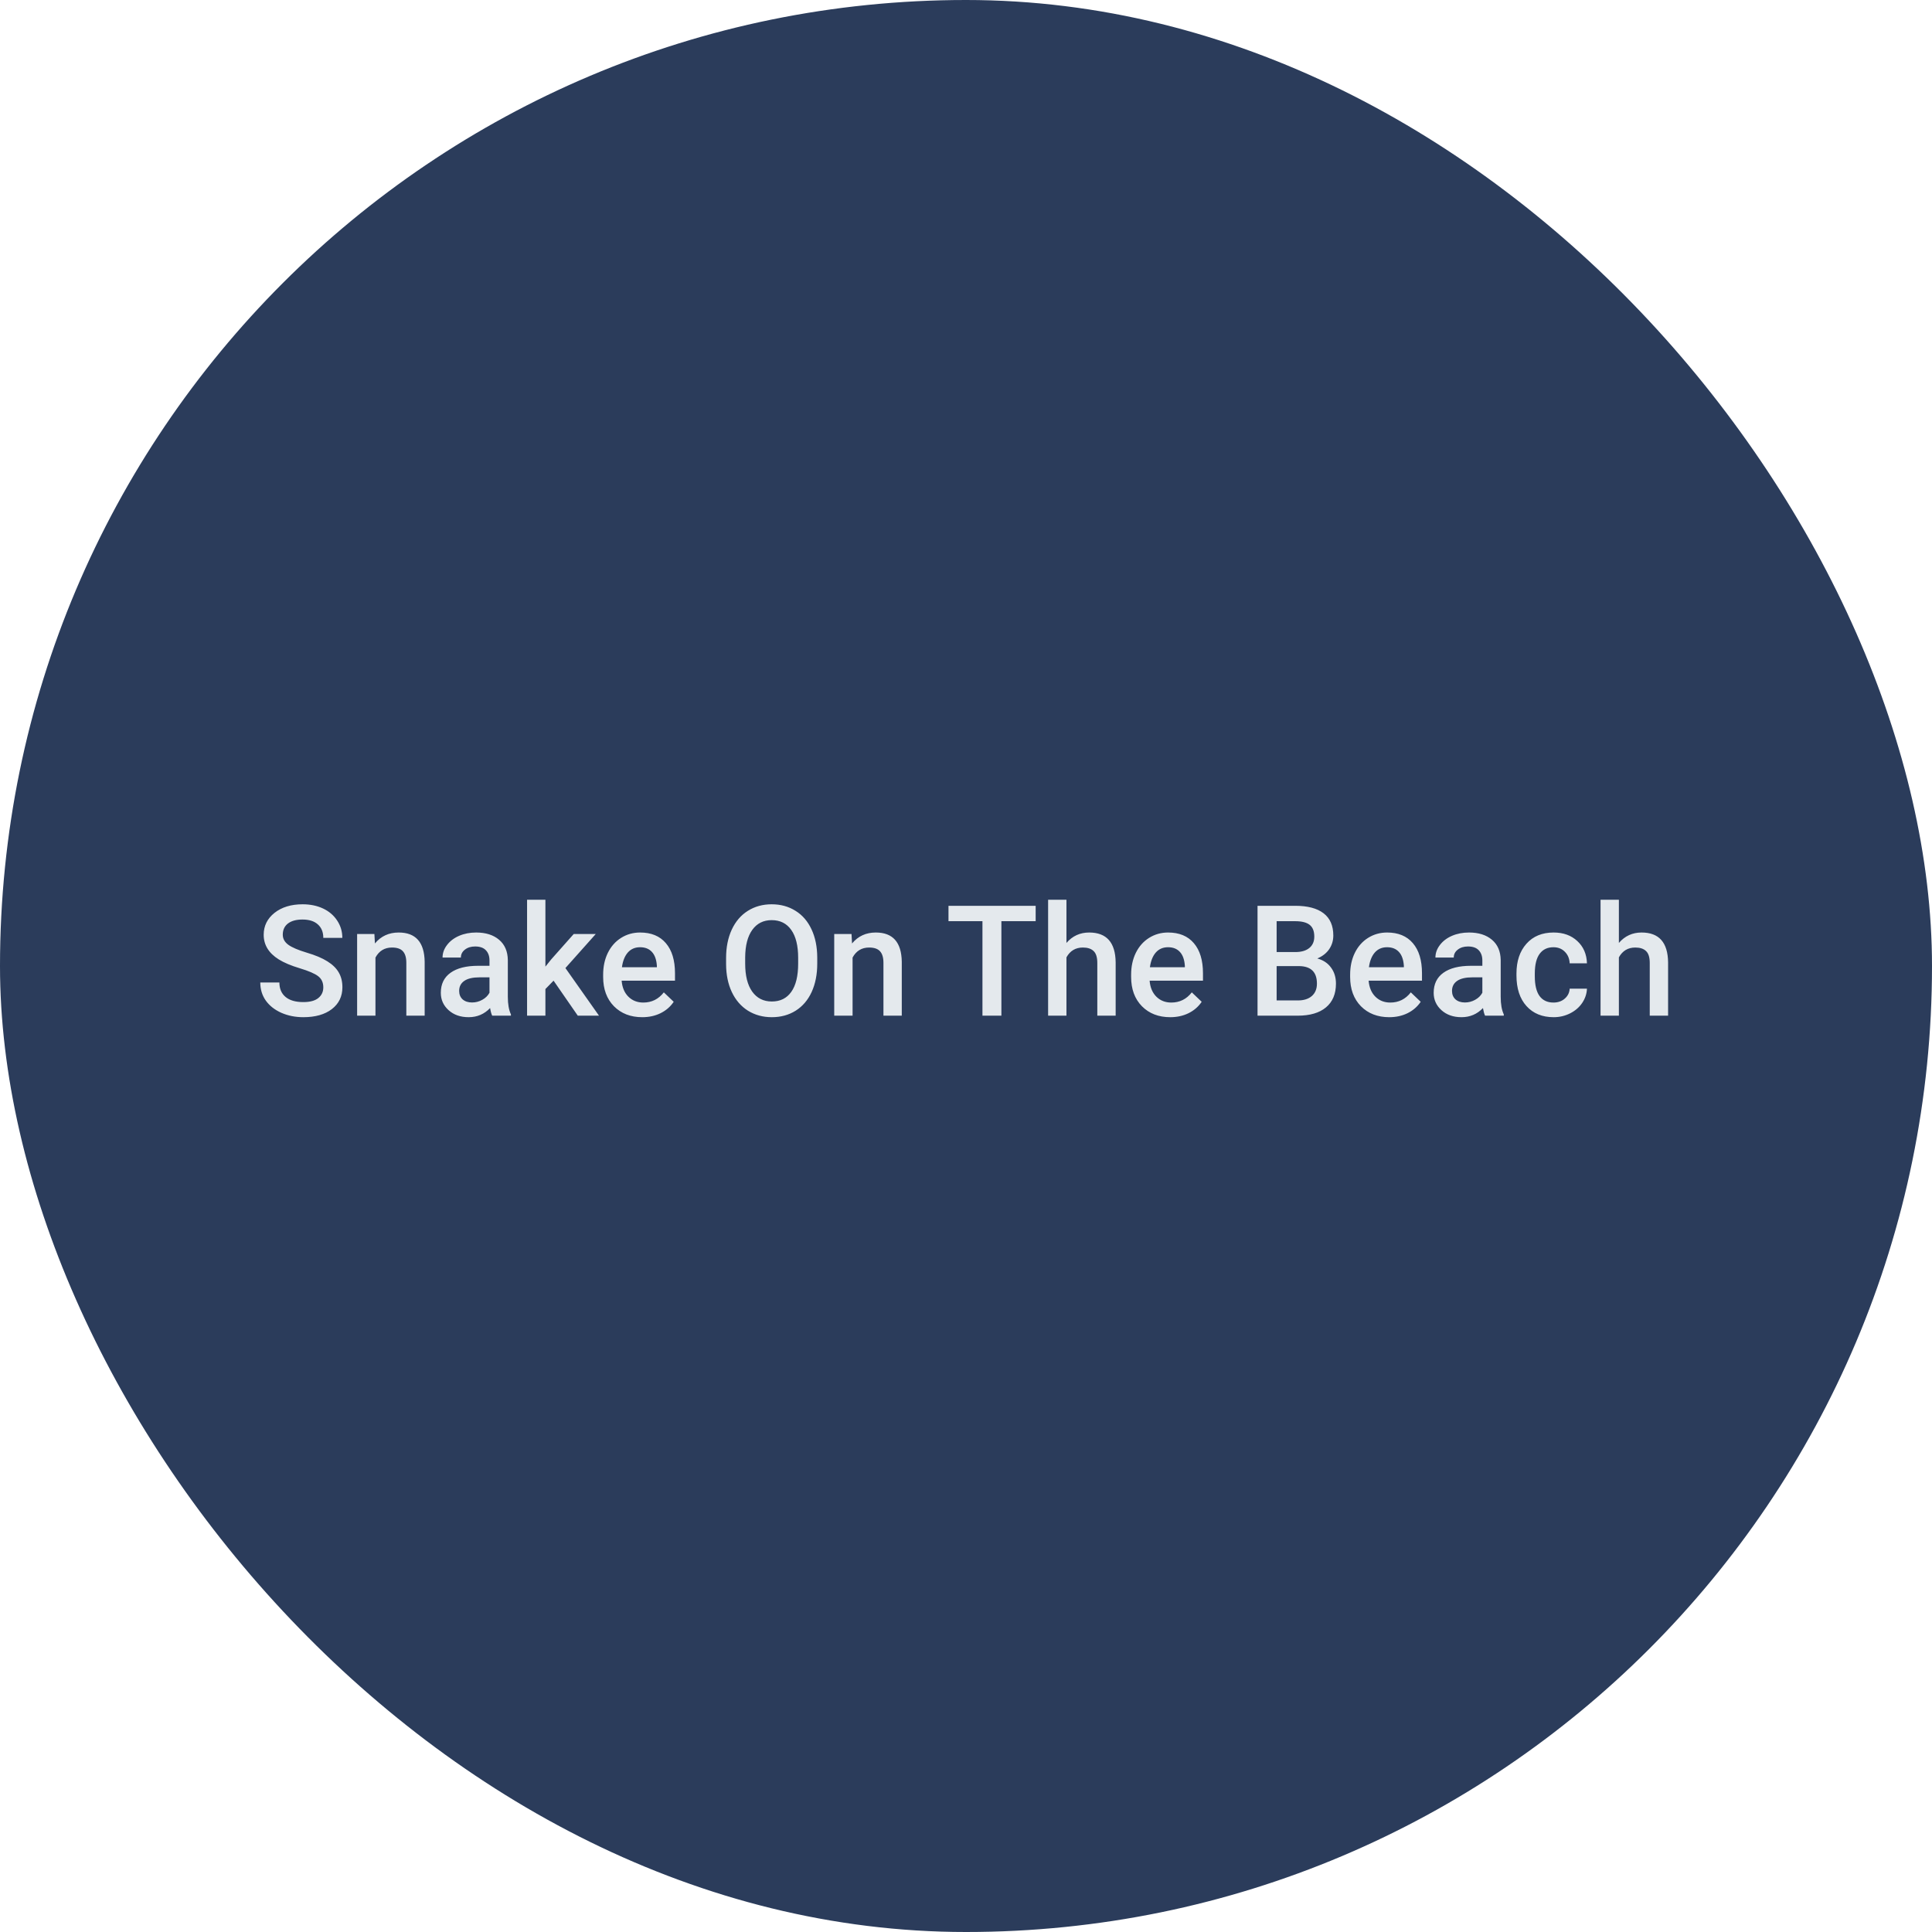 <svg width="175" height="175" viewBox="0 0 175 175" fill="none" xmlns="http://www.w3.org/2000/svg">
<rect width="175" height="175" rx="87.5" fill="#2B3C5B"/>
<path d="M29.285 89.436C29.285 88.999 29.13 88.662 28.82 88.425C28.515 88.188 27.961 87.949 27.159 87.707C26.357 87.466 25.719 87.197 25.245 86.9C24.338 86.331 23.885 85.588 23.885 84.672C23.885 83.87 24.211 83.209 24.862 82.689C25.519 82.17 26.369 81.91 27.412 81.91C28.105 81.91 28.722 82.038 29.265 82.293C29.807 82.548 30.233 82.913 30.543 83.387C30.853 83.856 31.008 84.378 31.008 84.952H29.285C29.285 84.433 29.121 84.027 28.793 83.735C28.469 83.439 28.005 83.291 27.398 83.291C26.833 83.291 26.394 83.412 26.079 83.653C25.769 83.895 25.614 84.232 25.614 84.665C25.614 85.03 25.783 85.335 26.12 85.581C26.457 85.823 27.013 86.06 27.788 86.292C28.563 86.52 29.185 86.782 29.654 87.078C30.124 87.37 30.468 87.707 30.686 88.09C30.905 88.468 31.015 88.912 31.015 89.423C31.015 90.252 30.696 90.913 30.058 91.405C29.424 91.893 28.563 92.137 27.474 92.137C26.754 92.137 26.09 92.005 25.484 91.74C24.883 91.471 24.413 91.102 24.076 90.633C23.744 90.163 23.577 89.617 23.577 88.992H25.307C25.307 89.557 25.494 89.995 25.867 90.305C26.241 90.615 26.776 90.769 27.474 90.769C28.075 90.769 28.526 90.649 28.827 90.407C29.133 90.161 29.285 89.838 29.285 89.436ZM33.913 84.603L33.961 85.458C34.508 84.797 35.226 84.467 36.114 84.467C37.655 84.467 38.438 85.349 38.466 87.112V92H36.805V87.208C36.805 86.739 36.702 86.392 36.497 86.169C36.297 85.941 35.966 85.827 35.506 85.827C34.836 85.827 34.337 86.13 34.009 86.736V92H32.348V84.603H33.913ZM44.584 92C44.511 91.859 44.447 91.629 44.393 91.31C43.864 91.861 43.217 92.137 42.451 92.137C41.708 92.137 41.102 91.925 40.633 91.501C40.163 91.077 39.929 90.553 39.929 89.929C39.929 89.14 40.22 88.537 40.804 88.117C41.392 87.693 42.23 87.481 43.319 87.481H44.338V86.996C44.338 86.613 44.231 86.308 44.017 86.08C43.802 85.848 43.477 85.731 43.039 85.731C42.661 85.731 42.351 85.827 42.109 86.019C41.868 86.205 41.747 86.445 41.747 86.736H40.086C40.086 86.331 40.22 85.953 40.489 85.602C40.758 85.246 41.123 84.968 41.583 84.768C42.048 84.567 42.565 84.467 43.135 84.467C44.001 84.467 44.691 84.686 45.206 85.123C45.721 85.556 45.985 86.167 45.999 86.955V90.291C45.999 90.956 46.092 91.487 46.279 91.884V92H44.584ZM42.759 90.804C43.087 90.804 43.395 90.724 43.682 90.564C43.973 90.405 44.192 90.191 44.338 89.922V88.527H43.442C42.827 88.527 42.365 88.634 42.055 88.849C41.745 89.063 41.59 89.366 41.59 89.758C41.59 90.077 41.695 90.332 41.904 90.523C42.118 90.71 42.403 90.804 42.759 90.804ZM50.142 88.828L49.403 89.587V92H47.742V81.5H49.403V87.557L49.923 86.907L51.967 84.603H53.963L51.215 87.686L54.257 92H52.336L50.142 88.828ZM58.174 92.137C57.121 92.137 56.267 91.806 55.61 91.145C54.959 90.48 54.633 89.596 54.633 88.493V88.288C54.633 87.55 54.774 86.891 55.057 86.312C55.344 85.729 55.745 85.276 56.26 84.952C56.775 84.629 57.349 84.467 57.982 84.467C58.99 84.467 59.767 84.788 60.313 85.431C60.865 86.073 61.141 86.982 61.141 88.158V88.828H56.308C56.358 89.439 56.56 89.922 56.916 90.277C57.276 90.633 57.727 90.811 58.27 90.811C59.031 90.811 59.65 90.503 60.129 89.888L61.024 90.742C60.728 91.184 60.332 91.528 59.835 91.774C59.343 92.016 58.789 92.137 58.174 92.137ZM57.976 85.8C57.52 85.8 57.151 85.959 56.868 86.278C56.59 86.597 56.412 87.042 56.335 87.611H59.5V87.488C59.464 86.932 59.315 86.513 59.056 86.231C58.796 85.943 58.436 85.8 57.976 85.8ZM74.026 87.283C74.026 88.258 73.858 89.115 73.52 89.853C73.183 90.587 72.7 91.152 72.071 91.549C71.447 91.941 70.727 92.137 69.911 92.137C69.105 92.137 68.384 91.941 67.751 91.549C67.122 91.152 66.634 90.59 66.288 89.86C65.946 89.131 65.773 88.29 65.769 87.338V86.777C65.769 85.807 65.939 84.95 66.281 84.207C66.628 83.464 67.113 82.897 67.737 82.505C68.366 82.108 69.086 81.91 69.897 81.91C70.709 81.91 71.426 82.106 72.051 82.498C72.68 82.885 73.165 83.446 73.507 84.18C73.849 84.909 74.022 85.759 74.026 86.73V87.283ZM72.297 86.764C72.297 85.661 72.087 84.815 71.668 84.228C71.253 83.64 70.663 83.346 69.897 83.346C69.15 83.346 68.564 83.64 68.141 84.228C67.721 84.811 67.507 85.638 67.498 86.709V87.283C67.498 88.377 67.71 89.222 68.134 89.819C68.562 90.416 69.155 90.715 69.911 90.715C70.677 90.715 71.265 90.423 71.675 89.84C72.09 89.257 72.297 88.404 72.297 87.283V86.764ZM77.13 84.603L77.178 85.458C77.725 84.797 78.442 84.467 79.331 84.467C80.871 84.467 81.655 85.349 81.683 87.112V92H80.022V87.208C80.022 86.739 79.919 86.392 79.714 86.169C79.513 85.941 79.183 85.827 78.723 85.827C78.053 85.827 77.554 86.13 77.226 86.736V92H75.564V84.603H77.13ZM93.81 83.441H90.706V92H88.99V83.441H85.914V82.047H93.81V83.441ZM96.599 85.41C97.141 84.781 97.827 84.467 98.656 84.467C100.233 84.467 101.033 85.367 101.056 87.167V92H99.394V87.228C99.394 86.718 99.283 86.358 99.06 86.148C98.841 85.934 98.517 85.827 98.089 85.827C97.424 85.827 96.927 86.123 96.599 86.716V92H94.938V81.5H96.599V85.41ZM105.998 92.137C104.945 92.137 104.091 91.806 103.435 91.145C102.783 90.48 102.457 89.596 102.457 88.493V88.288C102.457 87.55 102.598 86.891 102.881 86.312C103.168 85.729 103.569 85.276 104.084 84.952C104.599 84.629 105.173 84.467 105.807 84.467C106.814 84.467 107.591 84.788 108.138 85.431C108.689 86.073 108.965 86.982 108.965 88.158V88.828H104.132C104.182 89.439 104.385 89.922 104.74 90.277C105.1 90.633 105.551 90.811 106.094 90.811C106.855 90.811 107.475 90.503 107.953 89.888L108.849 90.742C108.552 91.184 108.156 91.528 107.659 91.774C107.167 92.016 106.613 92.137 105.998 92.137ZM105.8 85.8C105.344 85.8 104.975 85.959 104.692 86.278C104.414 86.597 104.237 87.042 104.159 87.611H107.324V87.488C107.288 86.932 107.14 86.513 106.88 86.231C106.62 85.943 106.26 85.8 105.8 85.8ZM113.907 92V82.047H117.318C118.444 82.047 119.301 82.272 119.889 82.724C120.477 83.175 120.771 83.847 120.771 84.74C120.771 85.196 120.647 85.606 120.401 85.971C120.155 86.335 119.795 86.618 119.321 86.818C119.859 86.964 120.274 87.24 120.565 87.645C120.862 88.046 121.01 88.53 121.01 89.095C121.01 90.029 120.709 90.747 120.107 91.248C119.51 91.749 118.654 92 117.537 92H113.907ZM115.637 87.509V90.619H117.558C118.1 90.619 118.524 90.485 118.829 90.216C119.134 89.947 119.287 89.573 119.287 89.095C119.287 88.06 118.758 87.532 117.701 87.509H115.637ZM115.637 86.237H117.332C117.87 86.237 118.289 86.117 118.59 85.875C118.895 85.629 119.048 85.283 119.048 84.836C119.048 84.344 118.907 83.988 118.624 83.769C118.346 83.551 117.911 83.441 117.318 83.441H115.637V86.237ZM125.836 92.137C124.783 92.137 123.929 91.806 123.272 91.145C122.621 90.48 122.295 89.596 122.295 88.493V88.288C122.295 87.55 122.436 86.891 122.719 86.312C123.006 85.729 123.407 85.276 123.922 84.952C124.437 84.629 125.011 84.467 125.645 84.467C126.652 84.467 127.429 84.788 127.976 85.431C128.527 86.073 128.803 86.982 128.803 88.158V88.828H123.97C124.02 89.439 124.223 89.922 124.578 90.277C124.938 90.633 125.389 90.811 125.932 90.811C126.693 90.811 127.312 90.503 127.791 89.888L128.687 90.742C128.39 91.184 127.994 91.528 127.497 91.774C127.005 92.016 126.451 92.137 125.836 92.137ZM125.638 85.8C125.182 85.8 124.813 85.959 124.53 86.278C124.252 86.597 124.075 87.042 123.997 87.611H127.162V87.488C127.126 86.932 126.978 86.513 126.718 86.231C126.458 85.943 126.098 85.8 125.638 85.8ZM134.518 92C134.445 91.859 134.381 91.629 134.326 91.31C133.798 91.861 133.15 92.137 132.385 92.137C131.642 92.137 131.036 91.925 130.566 91.501C130.097 91.077 129.862 90.553 129.862 89.929C129.862 89.14 130.154 88.537 130.737 88.117C131.325 87.693 132.164 87.481 133.253 87.481H134.271V86.996C134.271 86.613 134.164 86.308 133.95 86.08C133.736 85.848 133.41 85.731 132.973 85.731C132.594 85.731 132.285 85.827 132.043 86.019C131.801 86.205 131.681 86.445 131.681 86.736H130.02C130.02 86.331 130.154 85.953 130.423 85.602C130.692 85.246 131.056 84.968 131.517 84.768C131.981 84.567 132.499 84.467 133.068 84.467C133.934 84.467 134.625 84.686 135.14 85.123C135.655 85.556 135.919 86.167 135.933 86.955V90.291C135.933 90.956 136.026 91.487 136.213 91.884V92H134.518ZM132.692 90.804C133.021 90.804 133.328 90.724 133.615 90.564C133.907 90.405 134.126 90.191 134.271 89.922V88.527H133.376C132.761 88.527 132.298 88.634 131.988 88.849C131.678 89.063 131.523 89.366 131.523 89.758C131.523 90.077 131.628 90.332 131.838 90.523C132.052 90.71 132.337 90.804 132.692 90.804ZM140.711 90.811C141.126 90.811 141.47 90.69 141.743 90.448C142.017 90.207 142.162 89.908 142.181 89.553H143.746C143.728 90.013 143.584 90.444 143.315 90.845C143.047 91.241 142.682 91.556 142.222 91.788C141.761 92.02 141.265 92.137 140.731 92.137C139.697 92.137 138.877 91.802 138.271 91.132C137.664 90.462 137.361 89.537 137.361 88.356V88.186C137.361 87.06 137.662 86.16 138.264 85.485C138.865 84.806 139.686 84.467 140.725 84.467C141.604 84.467 142.32 84.724 142.871 85.239C143.427 85.75 143.719 86.422 143.746 87.256H142.181C142.162 86.832 142.017 86.483 141.743 86.21C141.474 85.936 141.13 85.8 140.711 85.8C140.173 85.8 139.758 85.996 139.467 86.388C139.175 86.775 139.027 87.365 139.022 88.158V88.425C139.022 89.227 139.166 89.826 139.453 90.223C139.745 90.615 140.164 90.811 140.711 90.811ZM146.638 85.41C147.18 84.781 147.866 84.467 148.695 84.467C150.272 84.467 151.072 85.367 151.095 87.167V92H149.434V87.228C149.434 86.718 149.322 86.358 149.099 86.148C148.88 85.934 148.556 85.827 148.128 85.827C147.463 85.827 146.966 86.123 146.638 86.716V92H144.977V81.5H146.638V85.41Z" fill="#E4E9ED"/>
</svg>
